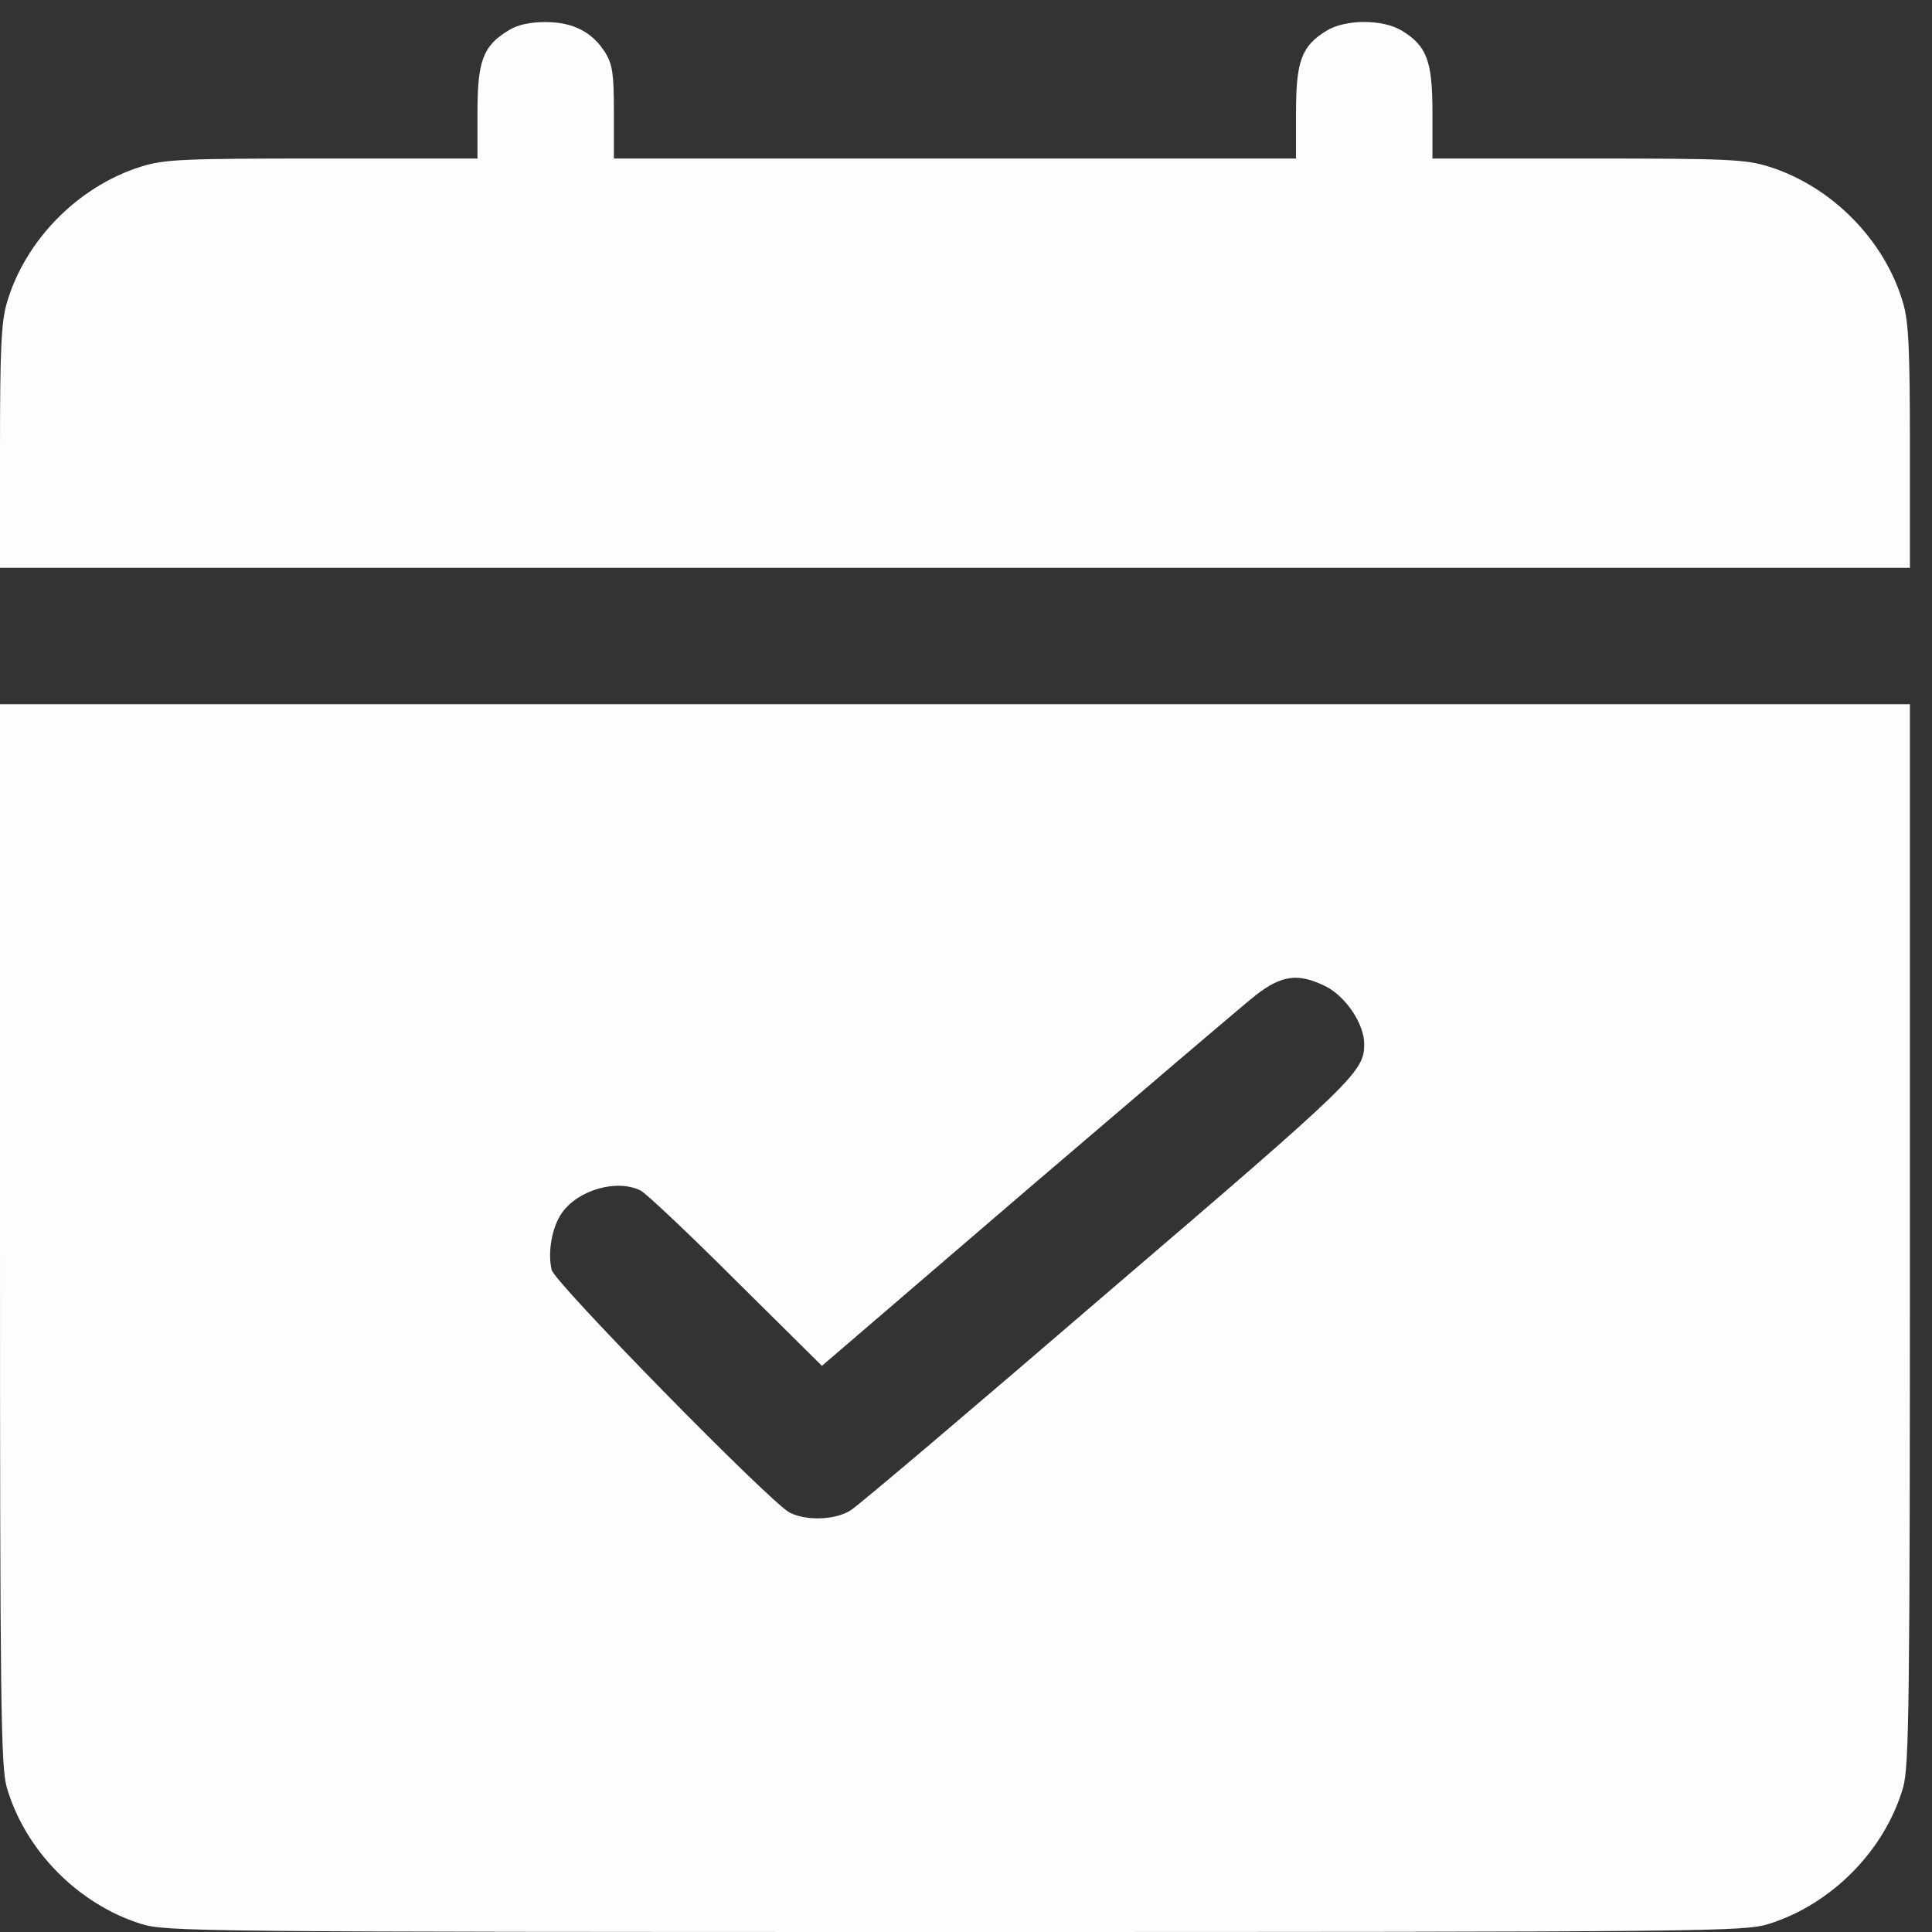 <svg width="44" height="44" viewBox="0 0 44 44" fill="none" xmlns="http://www.w3.org/2000/svg">
<rect x="0" y="0" width="44" height="44" fill="#333333" stroke="none"/>
<path d="M11.573 0.697C11.001 1.047 10.874 1.387 10.874 2.561V3.61H7.34C4.146 3.61 3.748 3.629 3.214 3.794C1.786 4.241 0.573 5.464 0.155 6.901C0.029 7.328 0 7.96 0 10.183V12.931H21.748H43.497V10.183C43.497 7.96 43.468 7.328 43.342 6.901C42.924 5.464 41.711 4.241 40.283 3.794C39.749 3.629 39.351 3.61 36.157 3.61H32.623V2.561C32.623 1.387 32.496 1.047 31.924 0.697C31.487 0.435 30.652 0.435 30.215 0.697C29.642 1.047 29.516 1.387 29.516 2.561V3.61H21.748H13.981V2.561C13.981 1.697 13.952 1.474 13.787 1.202C13.496 0.736 13.059 0.503 12.428 0.503C12.069 0.503 11.787 0.561 11.573 0.697Z" fill="#FDFDFD"/>
<path d="M0 28.106C0 38.844 0.019 40.233 0.155 40.709C0.573 42.146 1.786 43.369 3.214 43.816C3.787 43.99 4.408 44 21.748 44C39.089 44 39.71 43.99 40.283 43.816C41.711 43.369 42.924 42.146 43.342 40.709C43.478 40.233 43.497 38.844 43.497 28.106V16.038H21.748H0V28.106ZM30.195 22.465C30.652 22.698 31.069 23.32 31.069 23.776C31.069 24.407 30.875 24.601 25.224 29.436C22.166 32.068 19.535 34.301 19.37 34.398C19.02 34.621 18.35 34.64 17.981 34.446C17.525 34.203 12.641 29.223 12.564 28.922C12.467 28.514 12.573 27.931 12.806 27.611C13.175 27.096 14.059 26.844 14.593 27.116C14.709 27.174 15.69 28.096 16.758 29.164L18.719 31.106L23.457 27.038C26.069 24.805 28.38 22.834 28.593 22.669C29.195 22.203 29.564 22.154 30.195 22.465Z" fill="#FDFDFD"/>
</svg>
